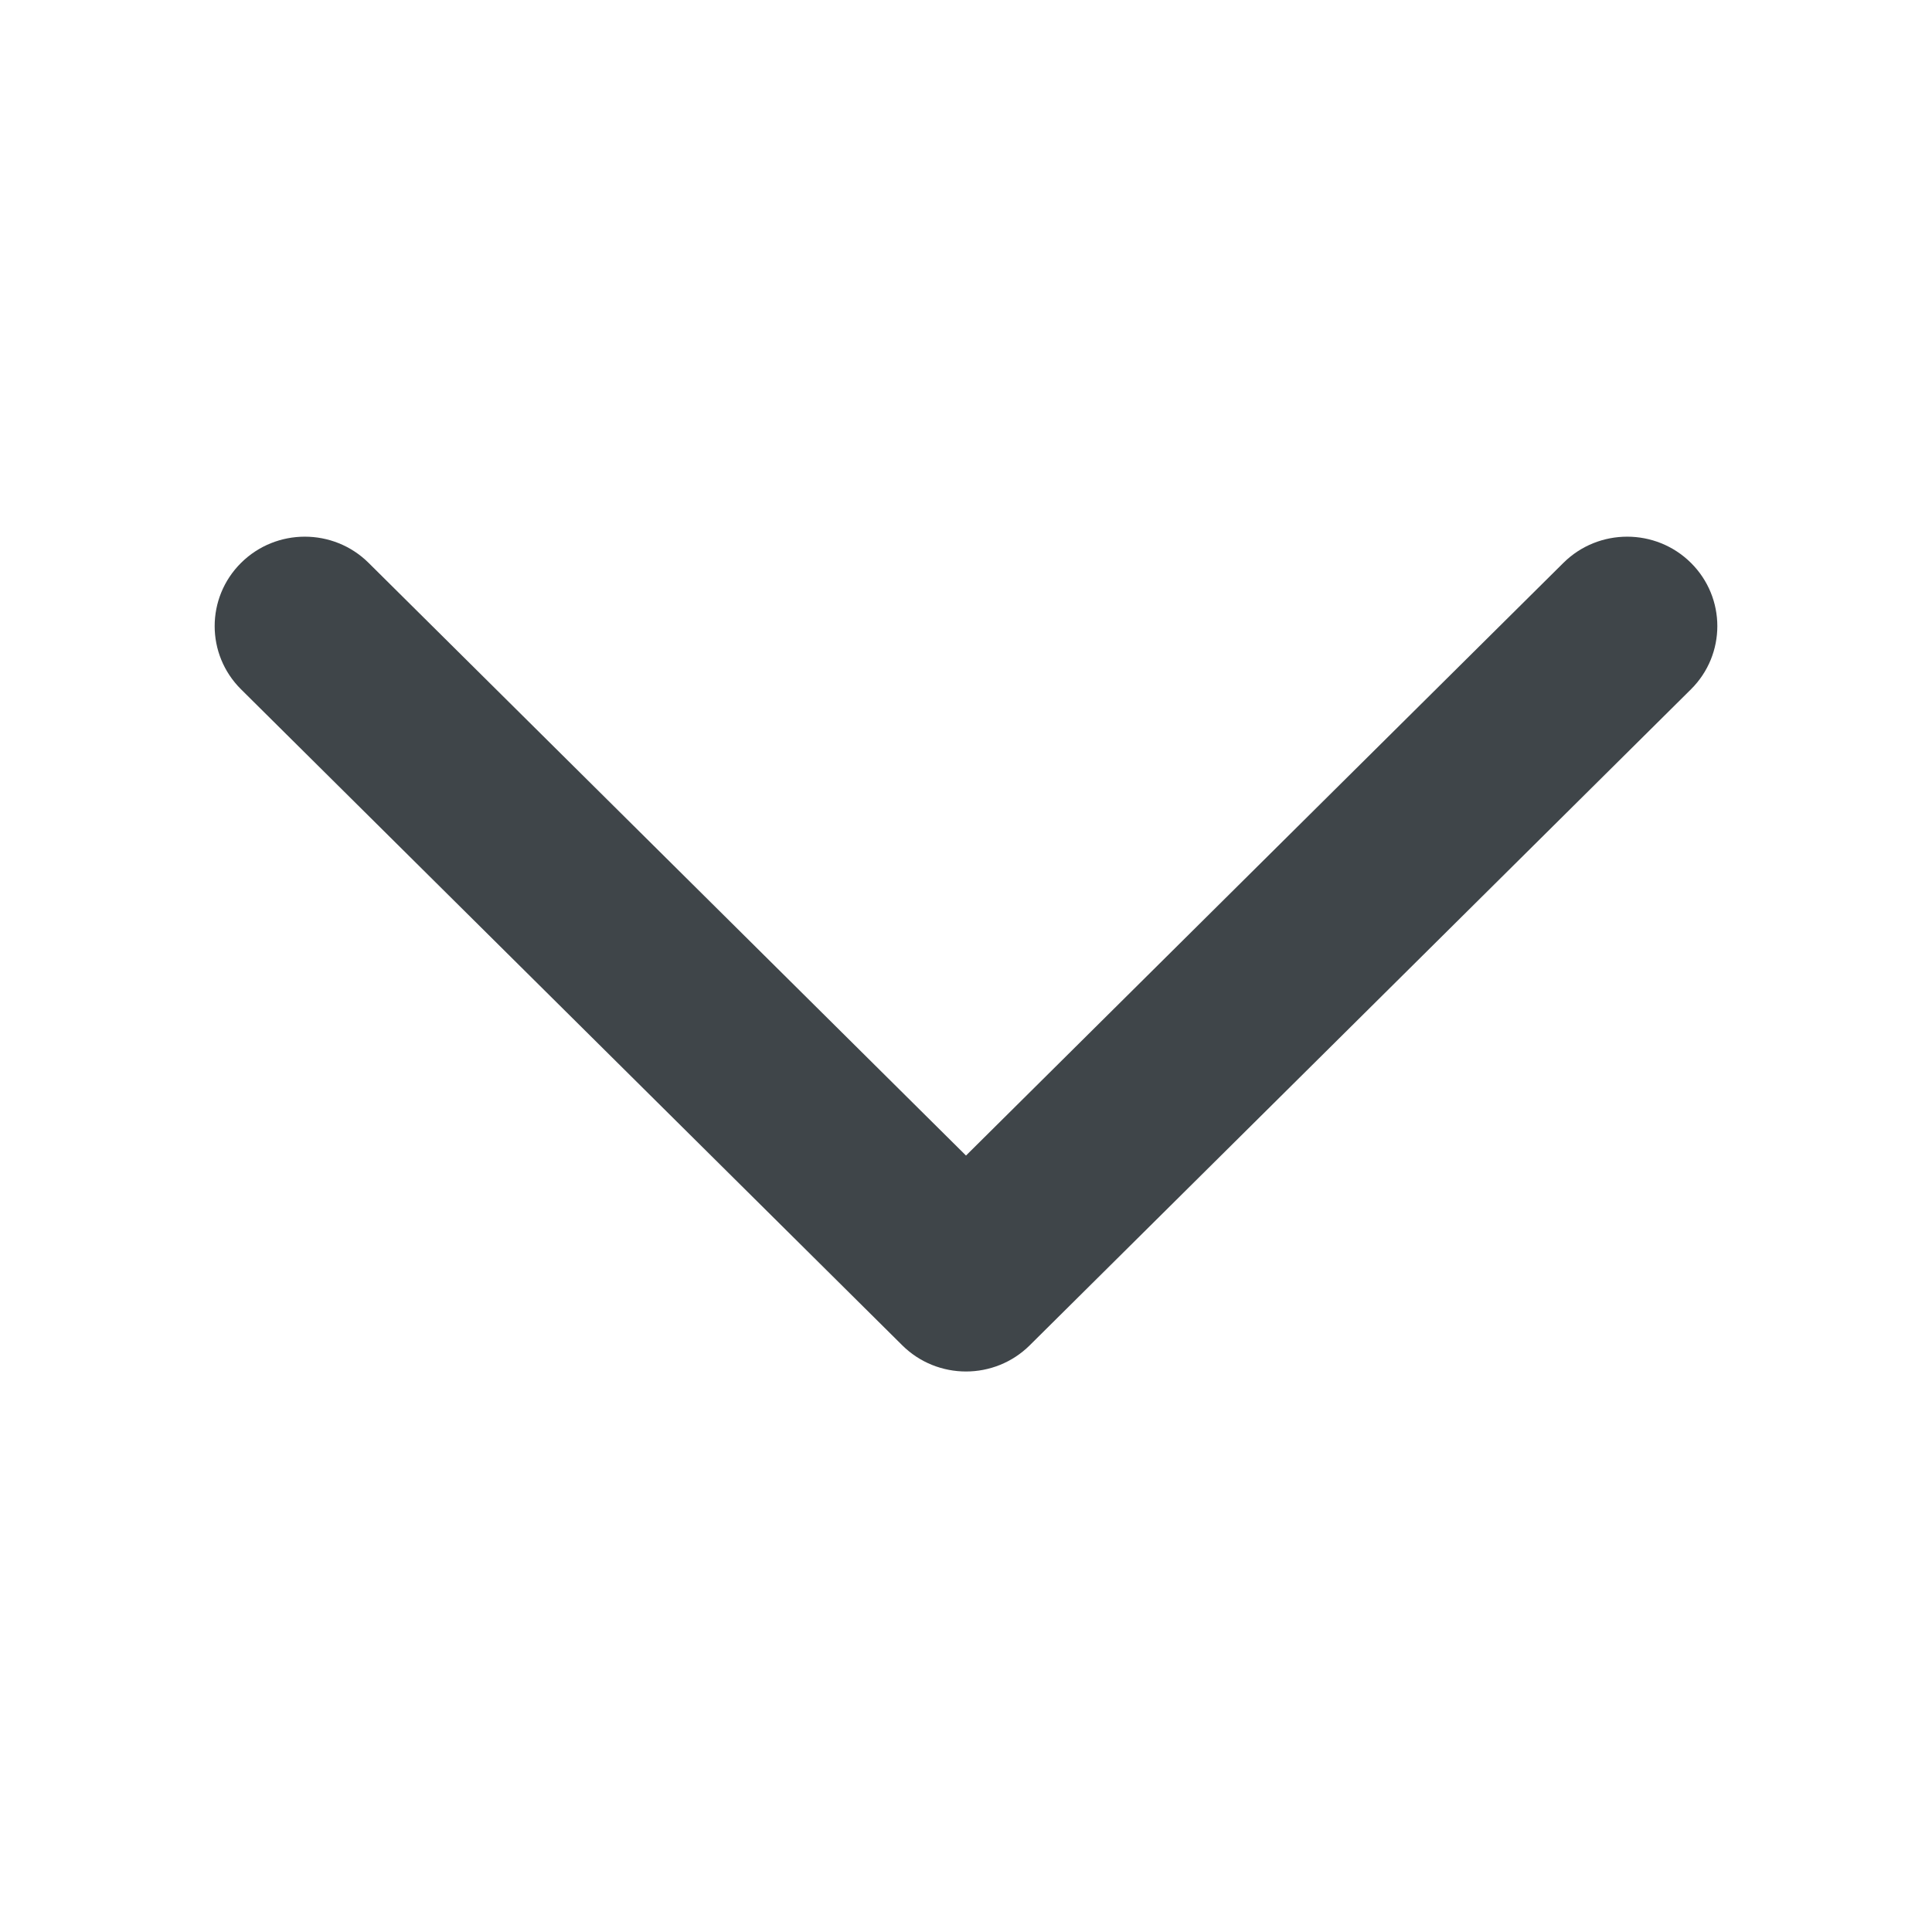 <svg width="72" height="72" viewBox="0 0 72 72" fill="none" xmlns="http://www.w3.org/2000/svg">
<path d="M13.736 20.976C12.424 19.675 10.296 19.675 8.984 20.976C7.672 22.278 7.672 24.389 8.984 25.69L33.624 50.135C34.936 51.437 37.064 51.437 38.376 50.135L63.016 25.69C64.328 24.389 64.328 22.278 63.016 20.976C61.704 19.675 59.576 19.675 58.264 20.976L36 43.064L13.736 20.976Z" fill="#3F4549"/>
</svg>
